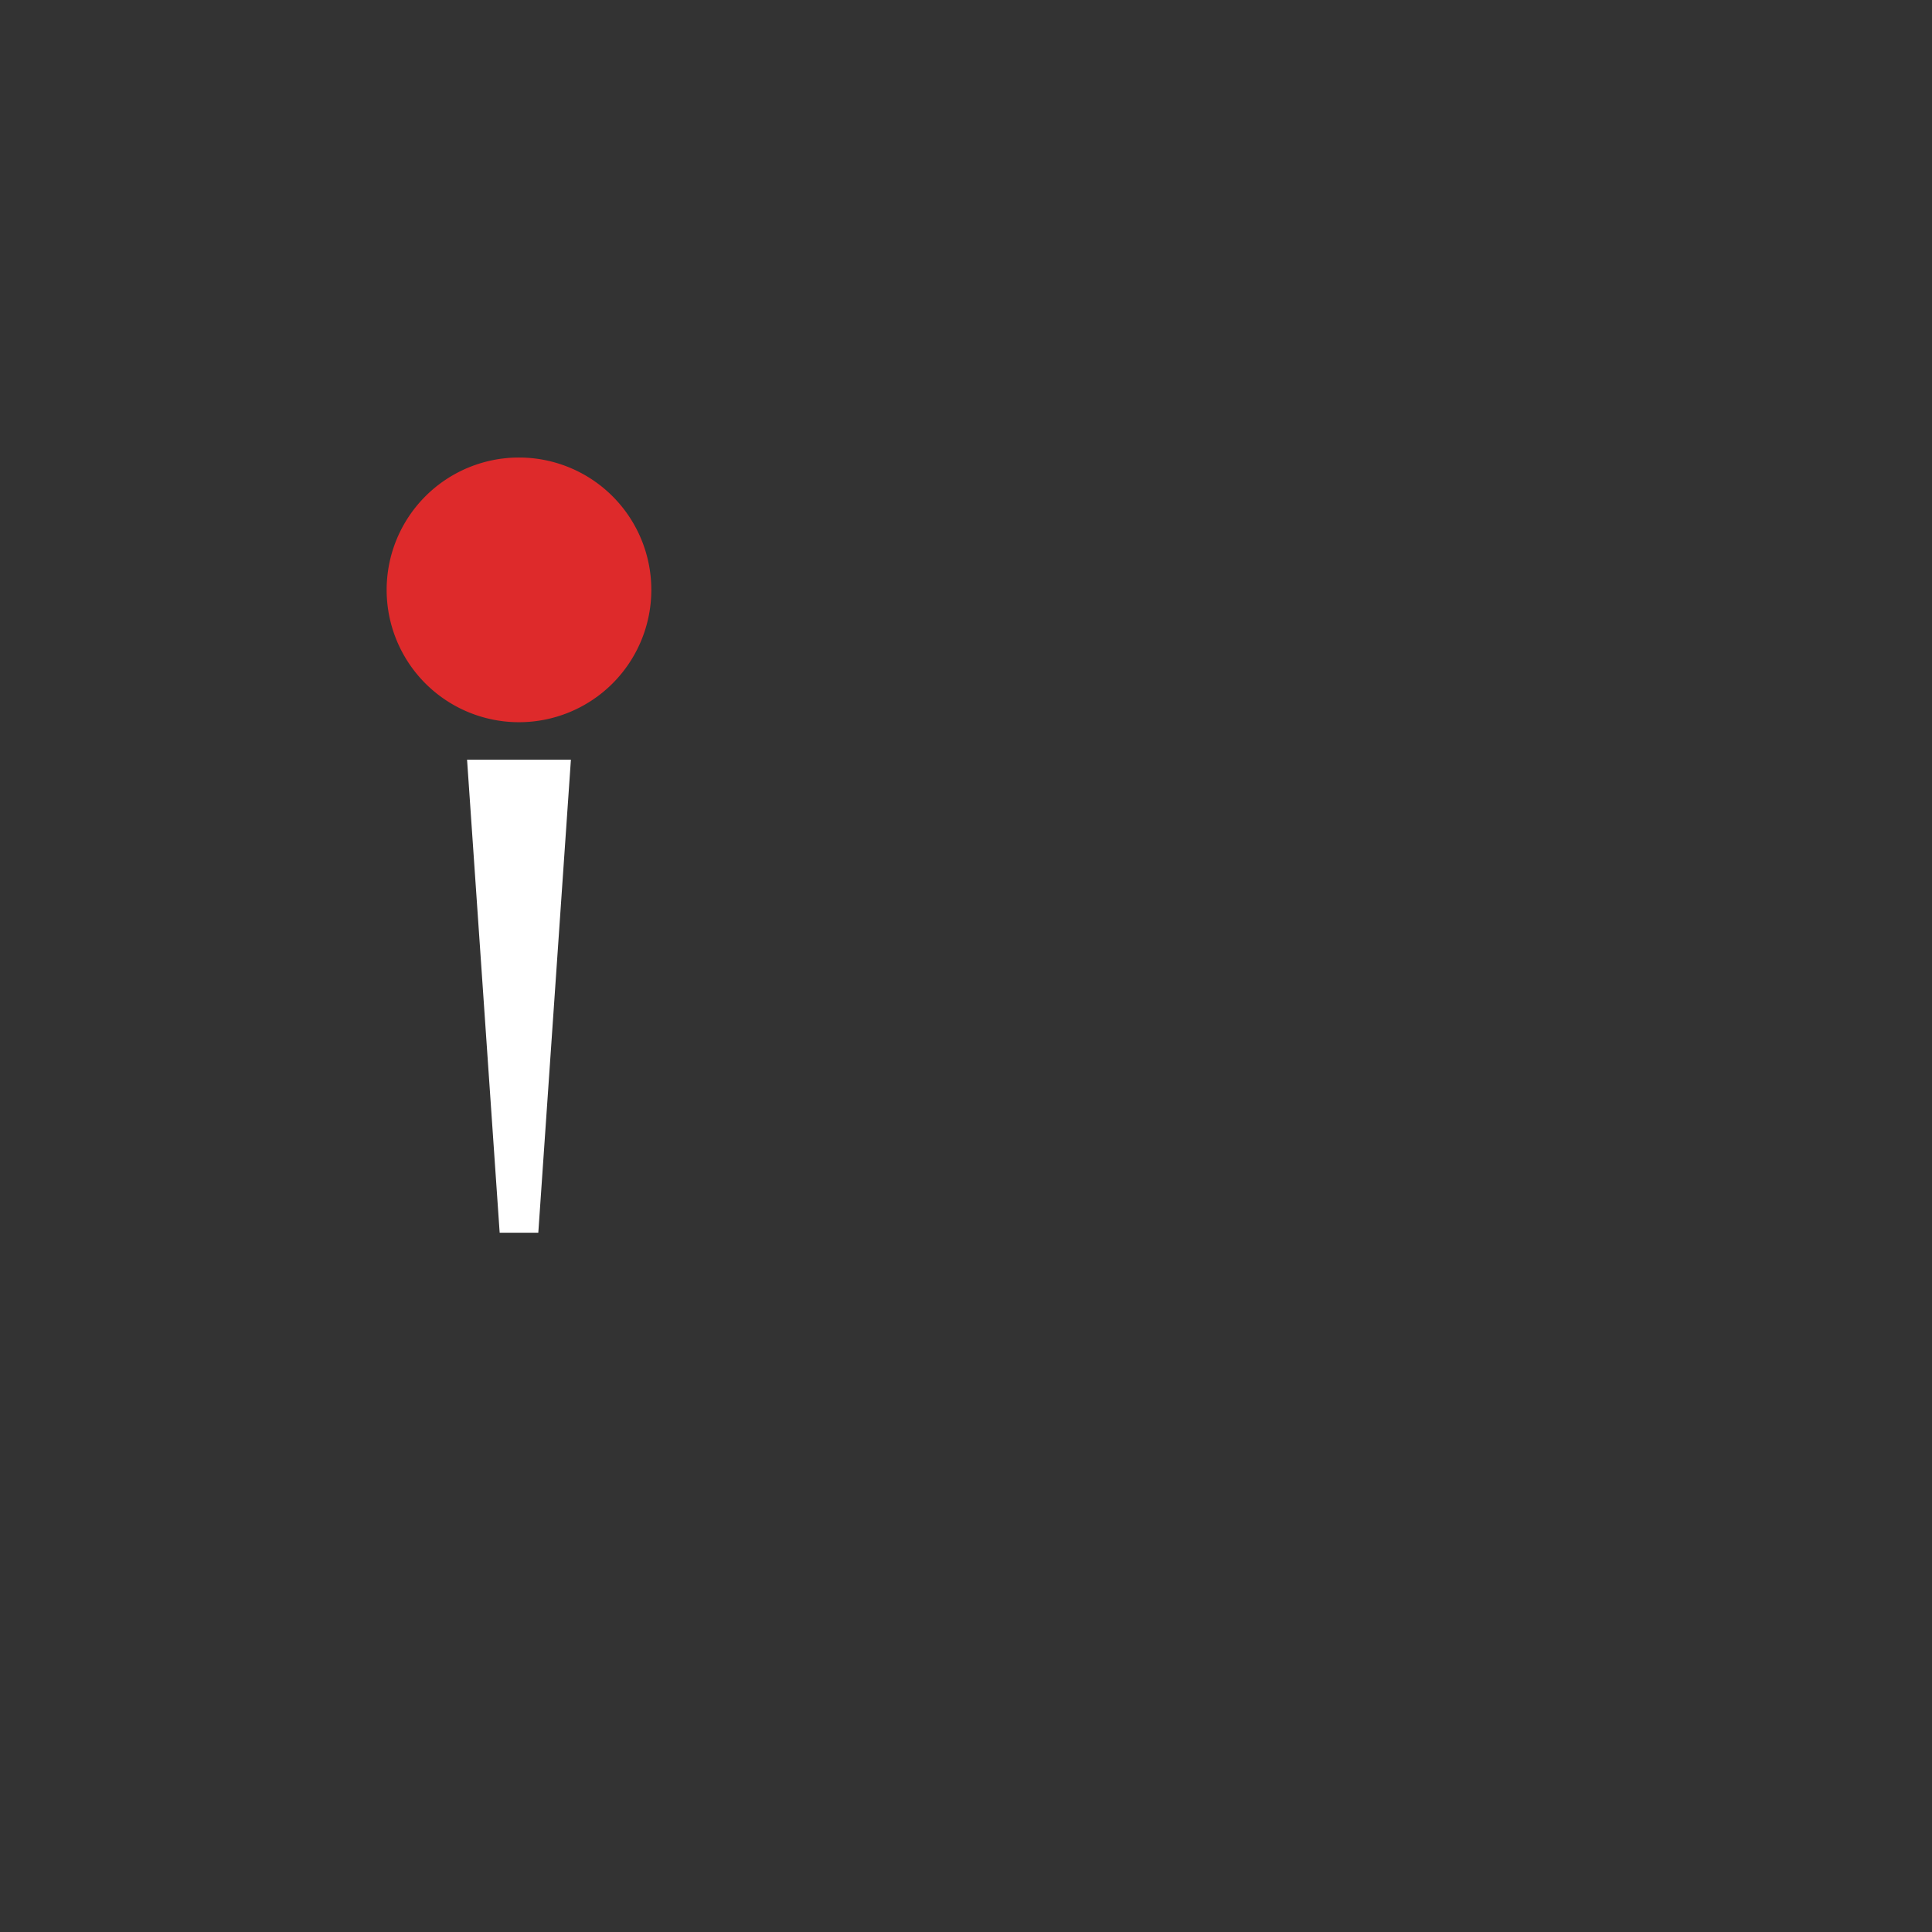 <svg viewBox="0 0 1024 1024"><rect x="0" y="0" width="1024" height="1024" fill="#333333" stroke="none"/><!-- red balllon --><path d="M264.832 653.376l-17.28-250.752h55.04l-17.28 250.752z" fill="#FFFFFF" /><path d="M275.072 312.64m-114.944 0a114.944 114.944 0 1 0 229.888 0 114.944 114.944 0 1 0-229.888 0Z" fill="" /><path d="M275.072 312.64m-70.144 0a70.144 70.144 0 1 0 140.288 0 70.144 70.144 0 1 0-140.288 0Z" fill="#DE2A2B" /></svg>